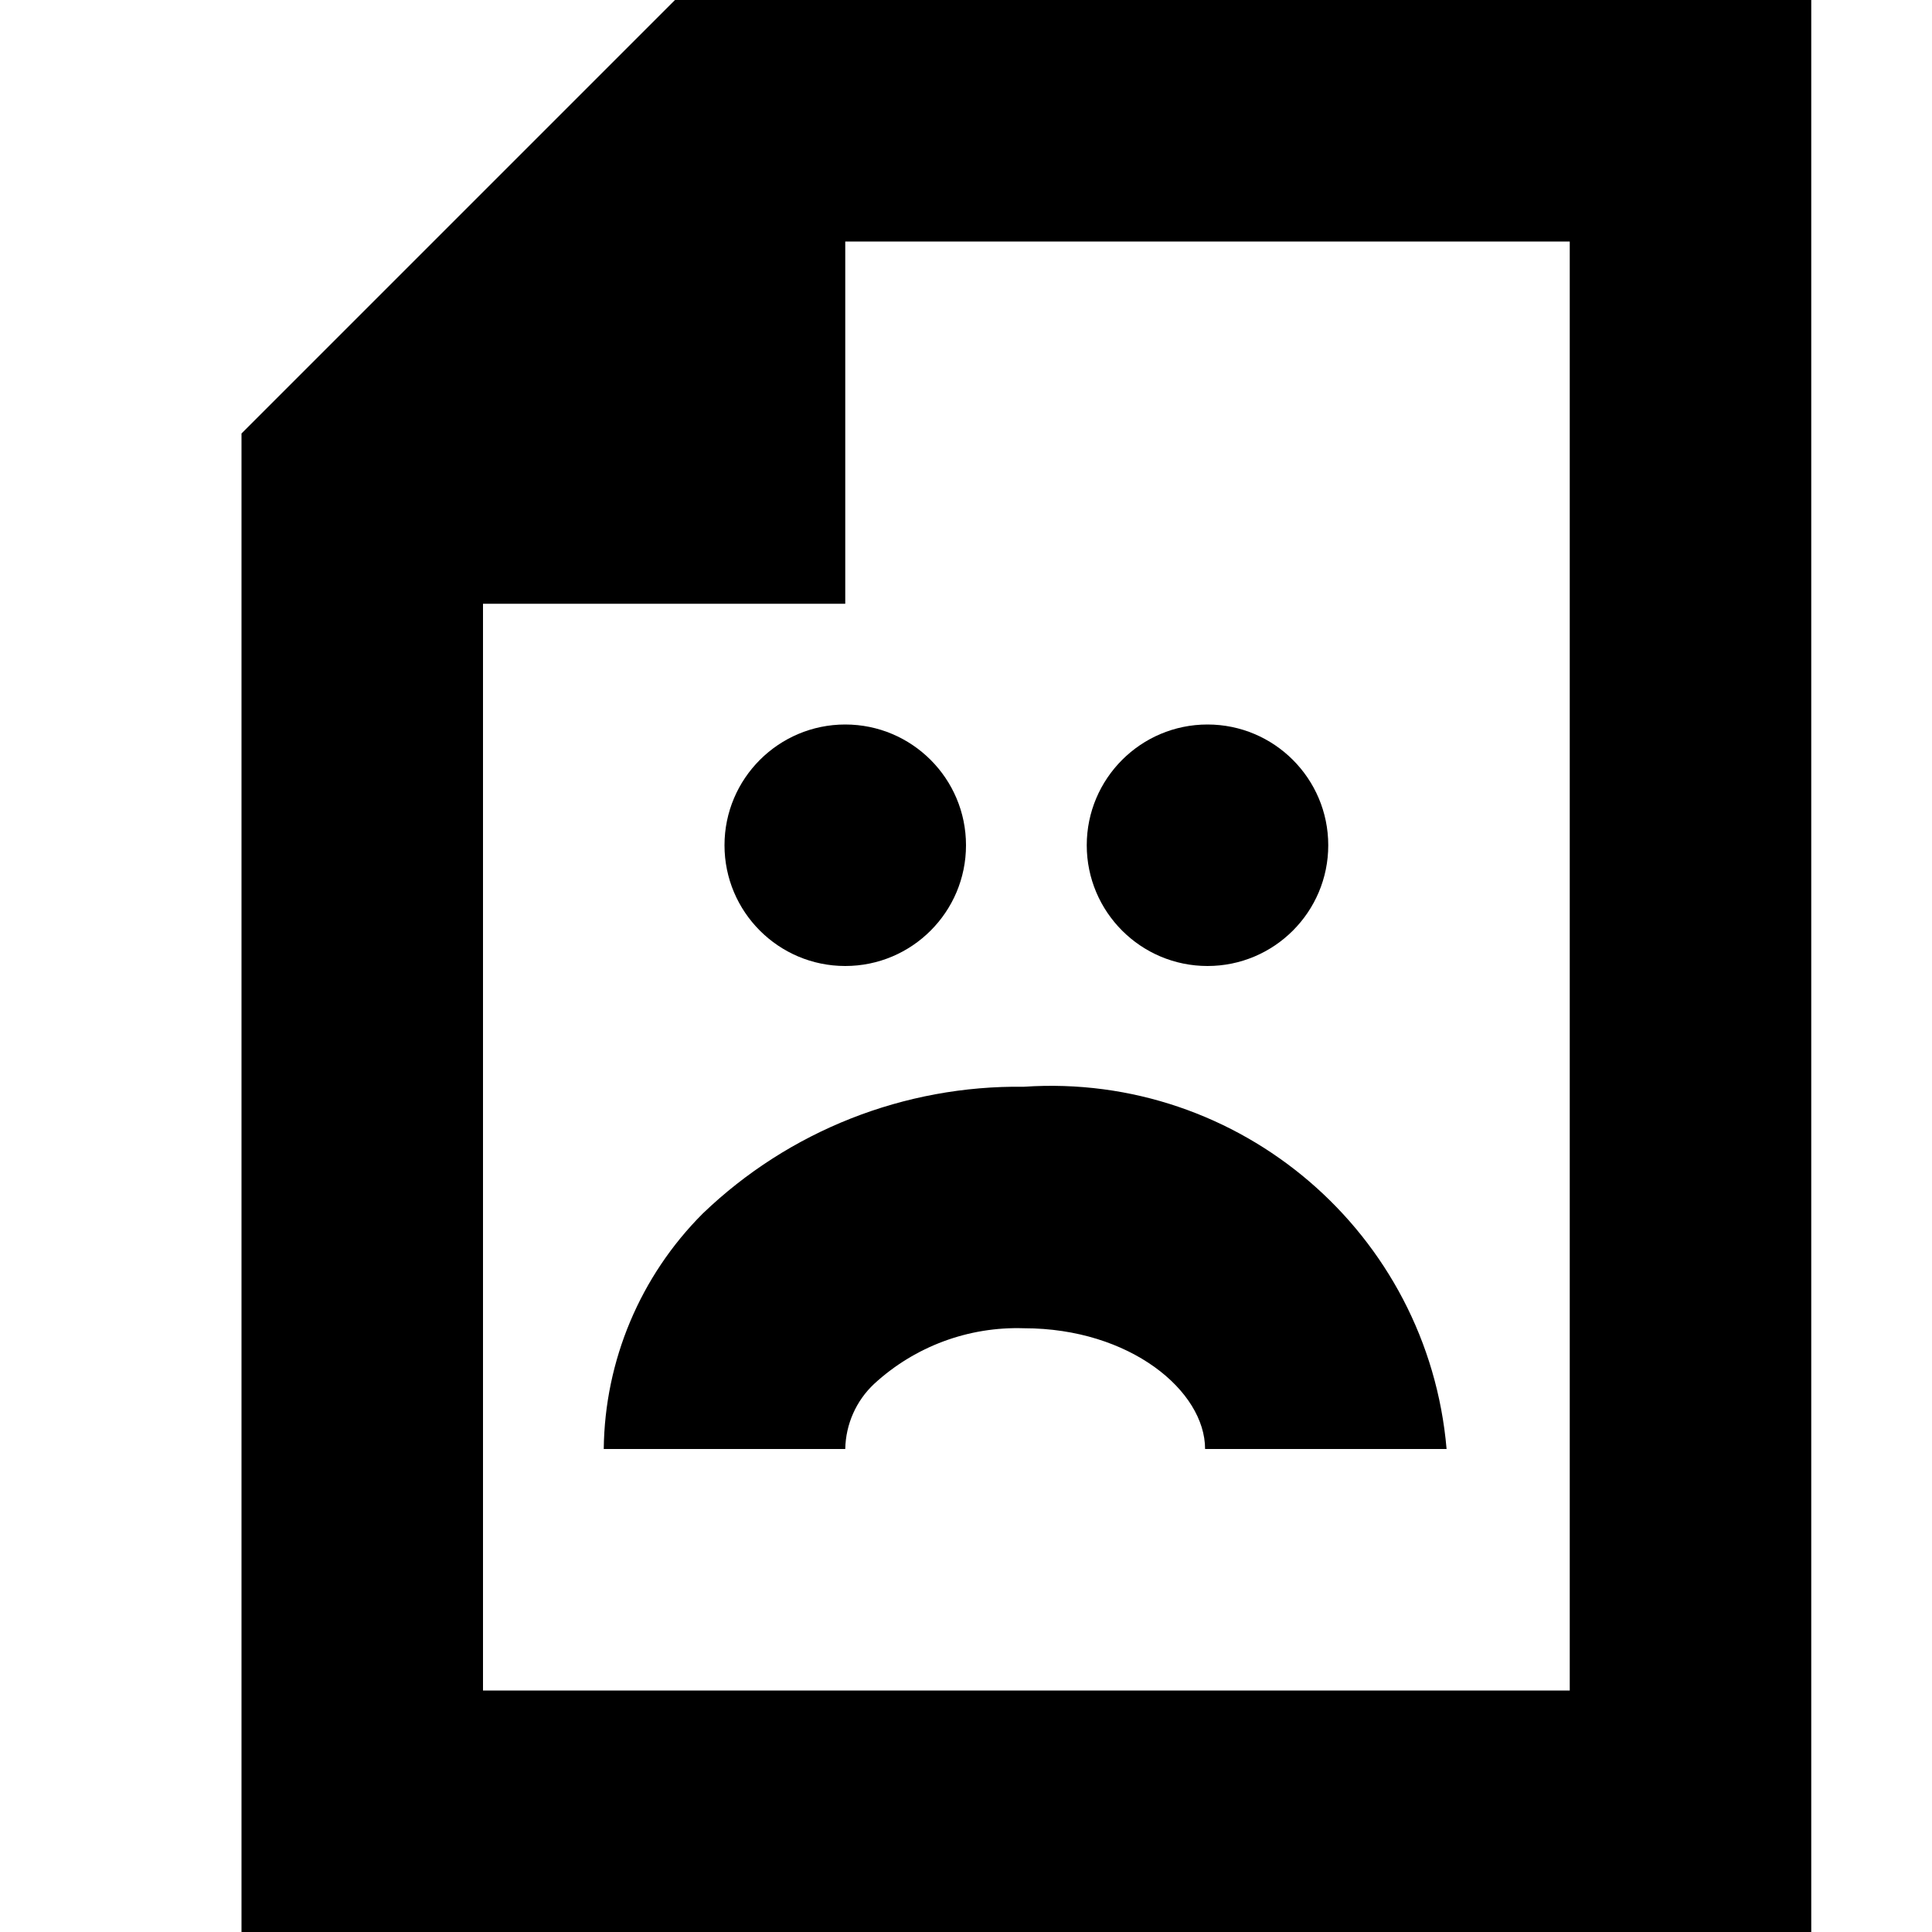 <svg width="16" height="16" viewBox="0 0 16 16" fill="none" xmlns="http://www.w3.org/2000/svg">
<path fill-rule="evenodd" clip-rule="evenodd" d="M5.59 0L2 3.59V16H15V0H5.59ZM13 14H4V5H7V2H13V14ZM5.82 10.05C6.534 9.364 7.49 8.987 8.48 9C10.269 8.879 11.826 10.213 11.98 12H9.98C9.98 11.52 9.36 11 8.48 11C8.022 10.985 7.577 11.15 7.24 11.46C7.09 11.6 7.004 11.795 7 12H5C5.008 11.268 5.302 10.568 5.82 10.05ZM8 7C8 7.552 7.552 8 7 8C6.448 8 6 7.552 6 7C6 6.448 6.448 6 7 6C7.552 6 8 6.448 8 7ZM9 7C9 6.448 9.448 6 10 6C10.552 6 11 6.448 11 7C11 7.552 10.552 8 10 8C9.448 8 9 7.552 9 7Z" fill="currentColor"/>
</svg>
